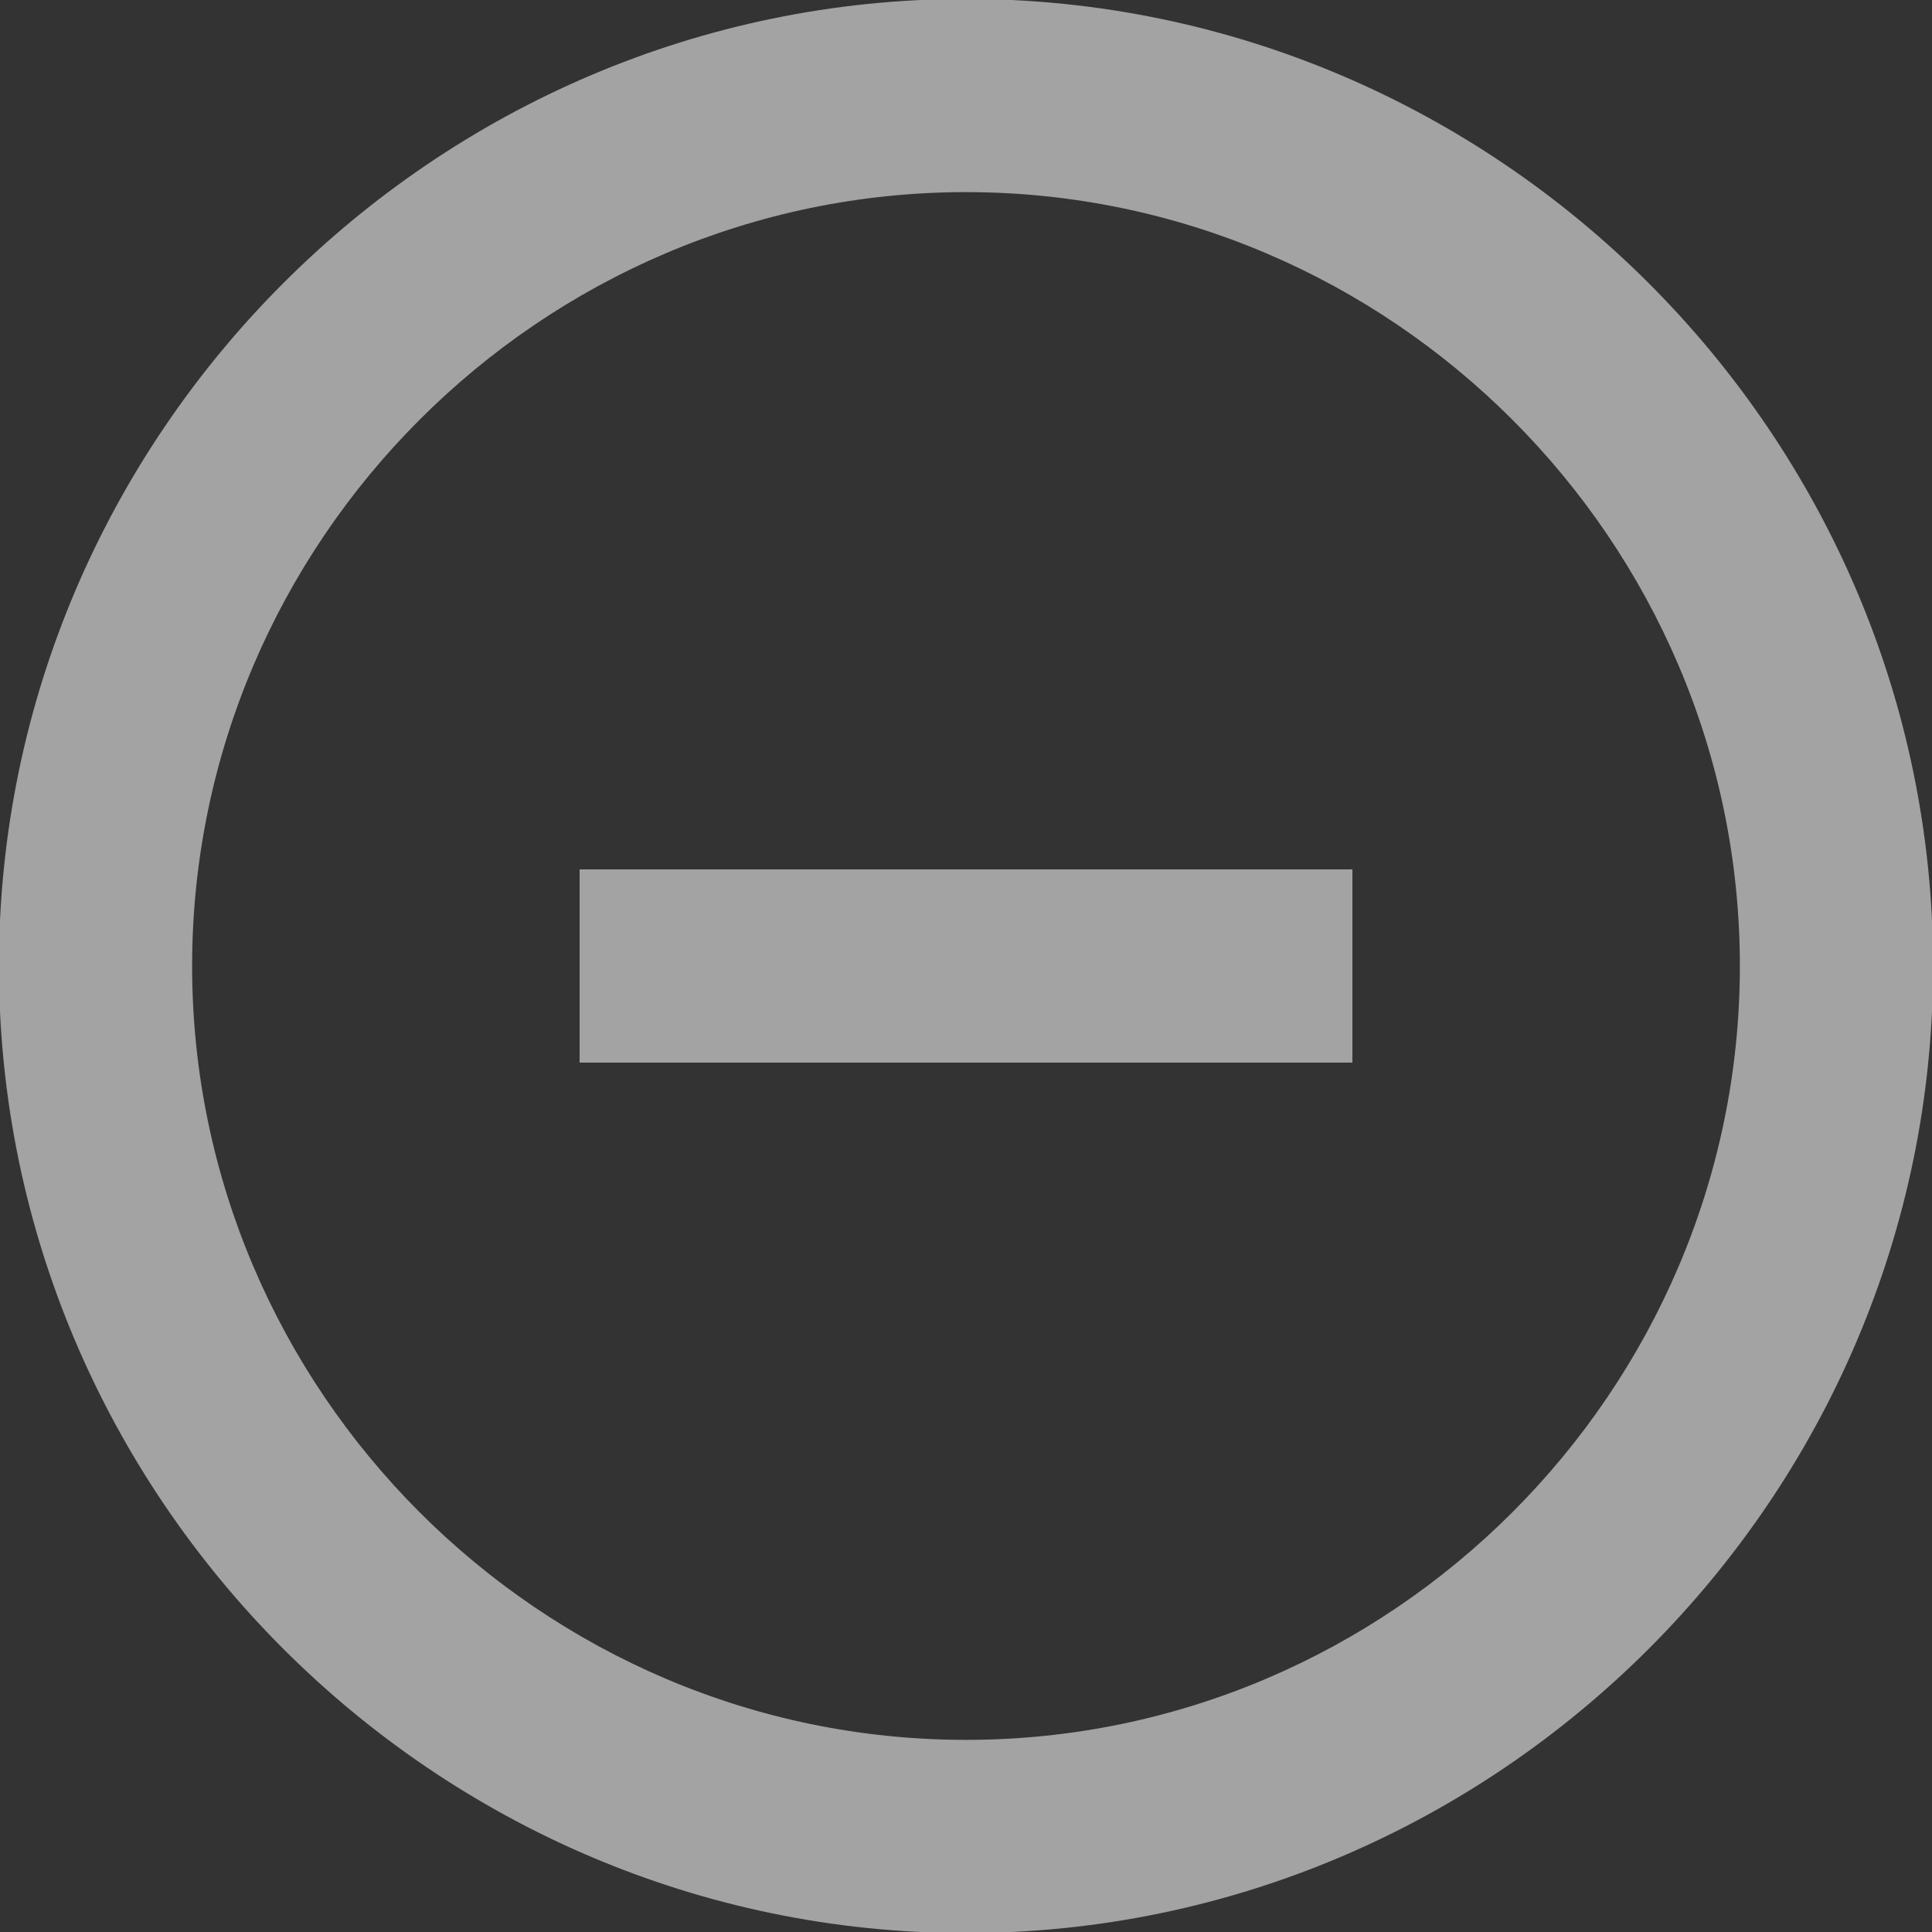 <?xml version="1.0" encoding="utf-8"?>
<svg xmlns="http://www.w3.org/2000/svg"
	xmlns:xlink="http://www.w3.org/1999/xlink"
	width="18px" height="18px" viewBox="0 0 18 18">
<rect x="0" y="0" width="18" height="18" fill="#333333" stroke="none"/>
<path fillRule="evenodd" d="M 9-0.01C 4.05-0.01-0.01 4.05-0.01 9-0.01 13.95 4.05 18.01 9 18.01 13.95 18.01 18.01 13.95 18.01 9 18.01 4.05 13.95-0.01 9-0.01ZM 9 16.21C 5.04 16.21 1.79 12.96 1.79 9 1.79 5.04 5.04 1.79 9 1.79 12.96 1.79 16.21 5.04 16.21 9 16.21 12.96 12.96 16.21 9 16.21ZM 5.4 9.9C 5.4 9.9 12.6 9.9 12.6 9.9 12.6 9.9 12.6 8.1 12.6 8.1 12.6 8.1 5.4 8.1 5.4 8.1 5.4 8.1 5.4 9.9 5.4 9.9Z" fill="rgb(255,255,255)" opacity="0.55"/></svg>